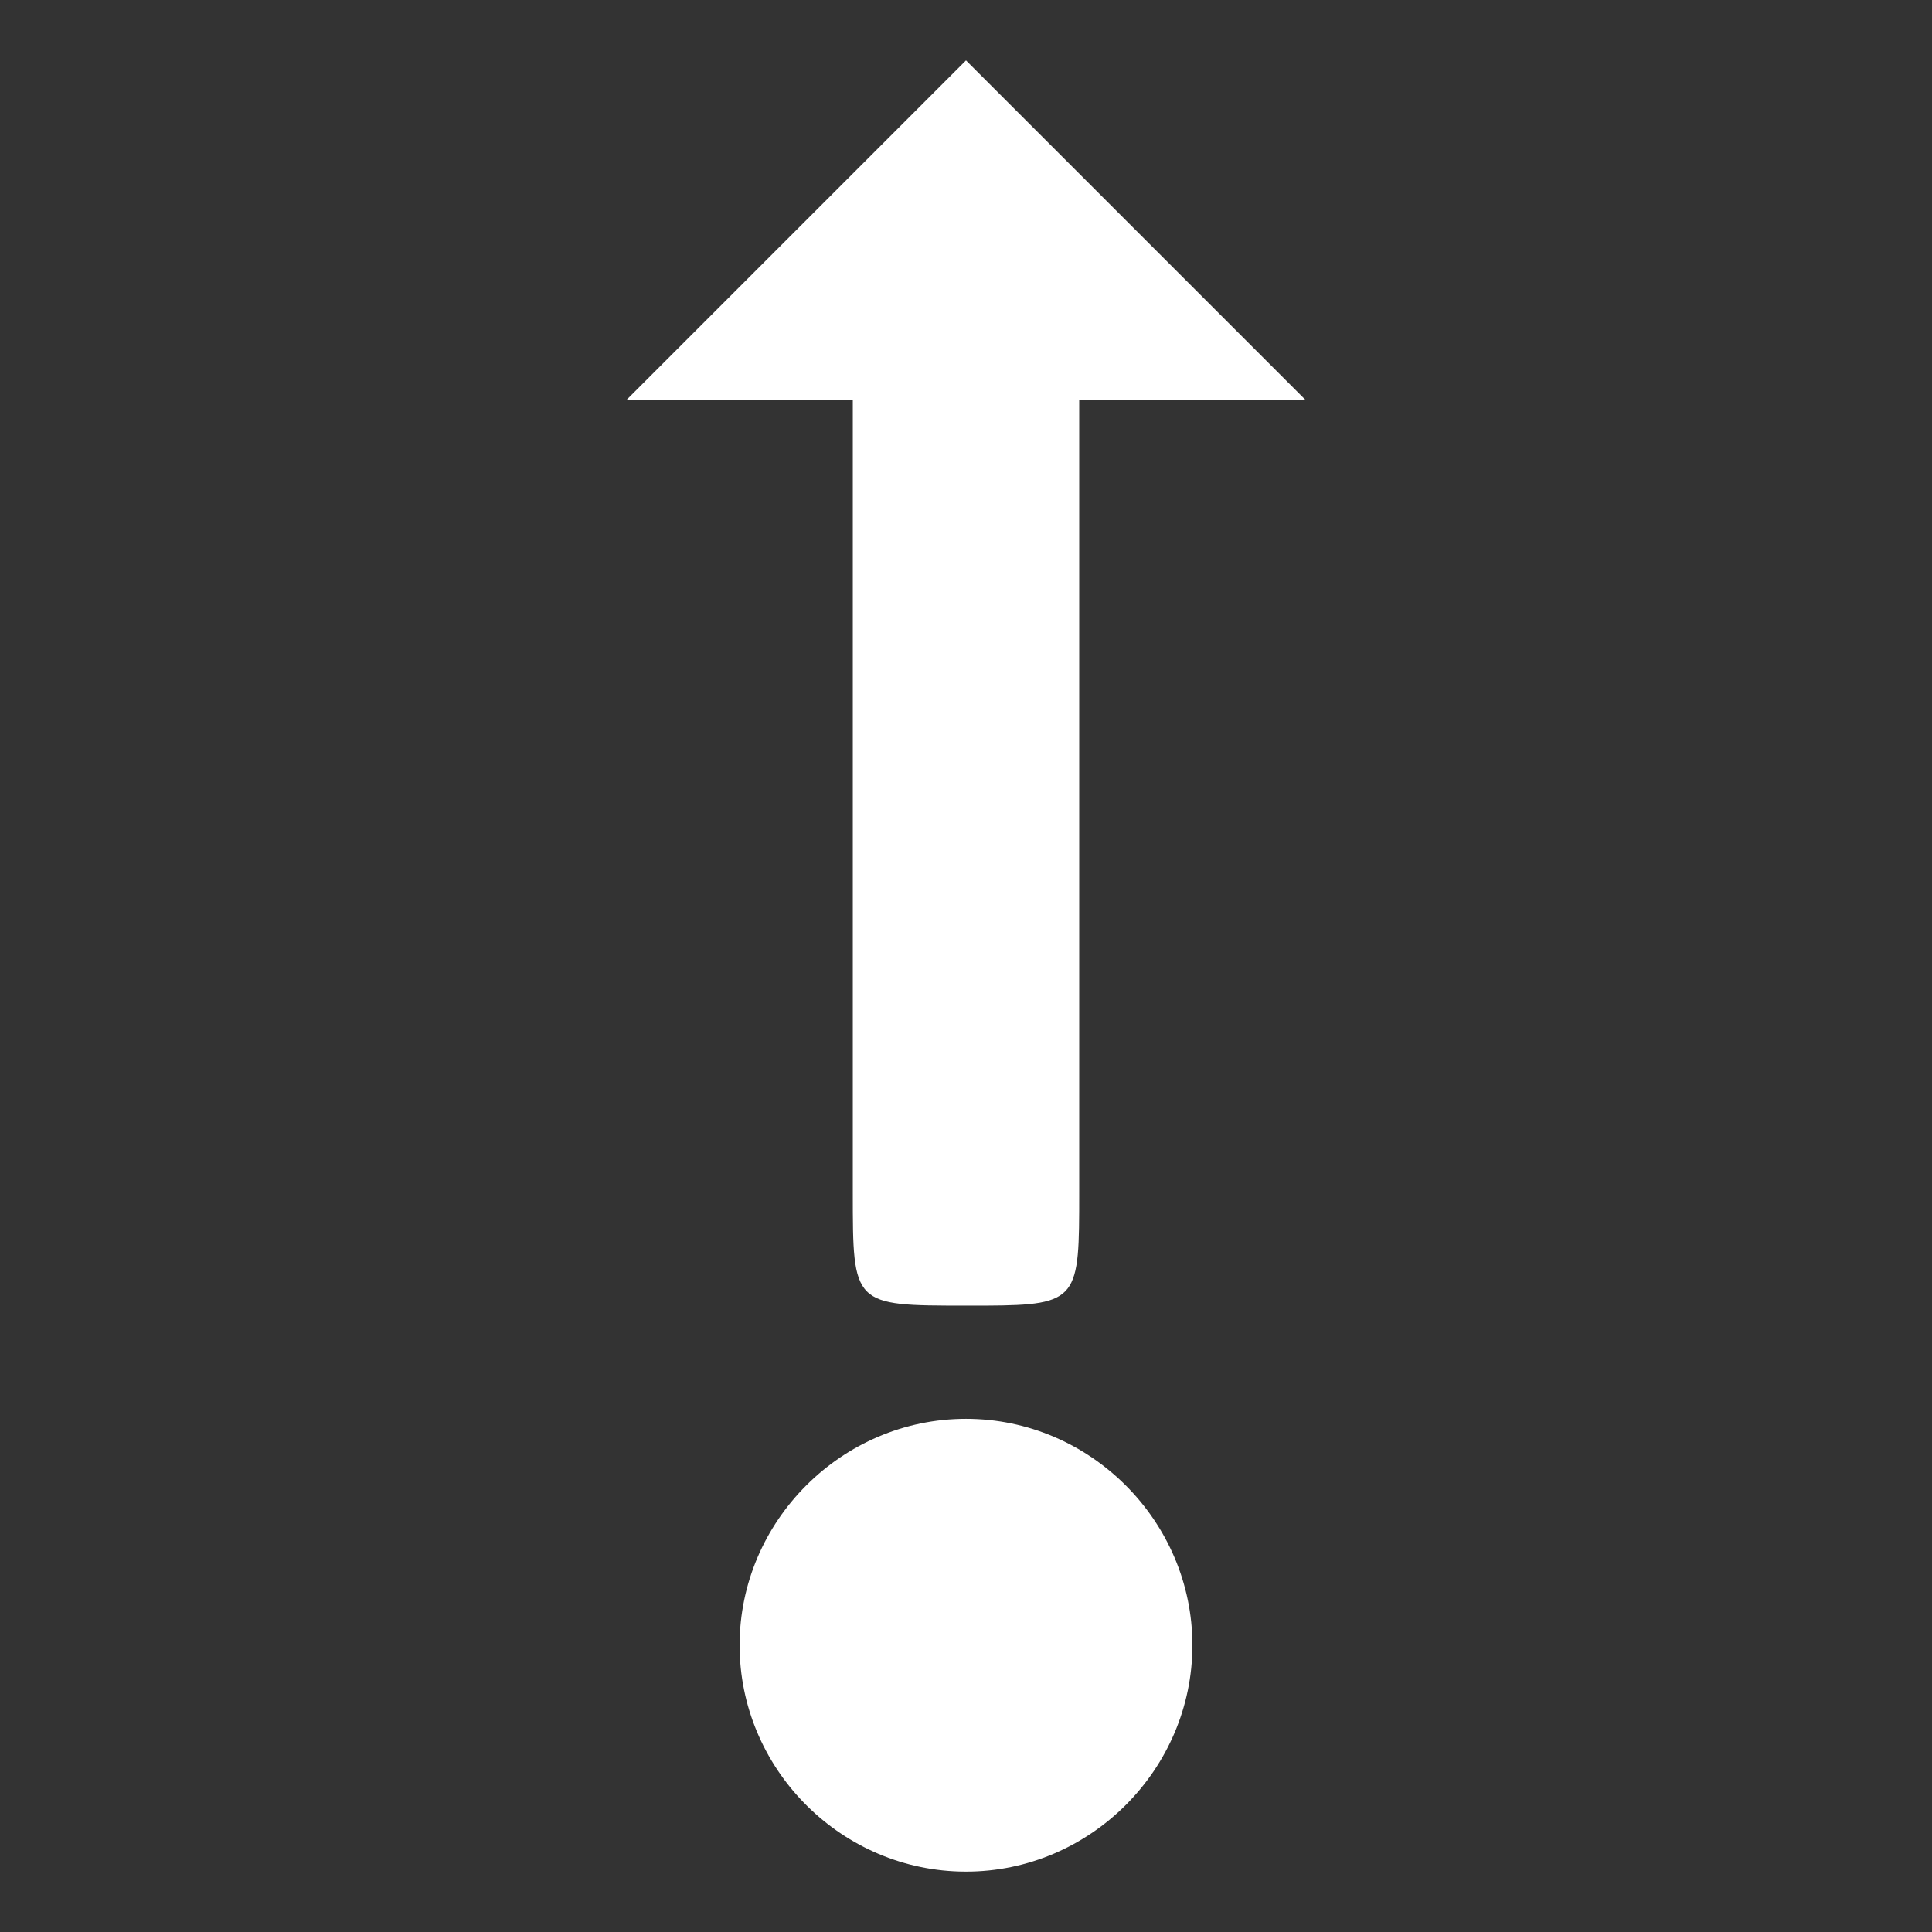 <?xml version="1.0" encoding="UTF-8" standalone="no"?>
<!DOCTYPE svg PUBLIC "-//W3C//DTD SVG 1.1//EN" "http://www.w3.org/Graphics/SVG/1.1/DTD/svg11.dtd">
<svg width="100%" height="100%" viewBox="0 0 512 512" version="1.1" xmlns="http://www.w3.org/2000/svg" xmlns:xlink="http://www.w3.org/1999/xlink" xml:space="preserve" xmlns:serif="http://www.serif.com/" style="fill-rule:evenodd;clip-rule:evenodd;stroke-linejoin:round;stroke-miterlimit:2;">
    <rect x="0" y="0" width="512" height="512" fill="#333333" stroke="none"/>
    <g transform="matrix(-1,1.22465e-16,-1.22465e-16,-1,512,512.004)">
        <path d="M257.75,16.03C257.167,16.013 256.583,16.004 256,16.004C223.087,16.004 196.002,43.087 196,76C196,108.915 223.085,136 256,136C288.915,136 316,108.915 316,76C315.998,43.747 289.989,16.971 257.75,16.03ZM250.72,166C226,166.11 226,167.875 226,196L226,406L166,406L256,496L346,406L286,406L286,196C286,166 286,166 256,166C254.125,166 252.367,165.993 250.72,166Z" style="fill:white;fill-rule:nonzero;"/>
    </g>
</svg>
